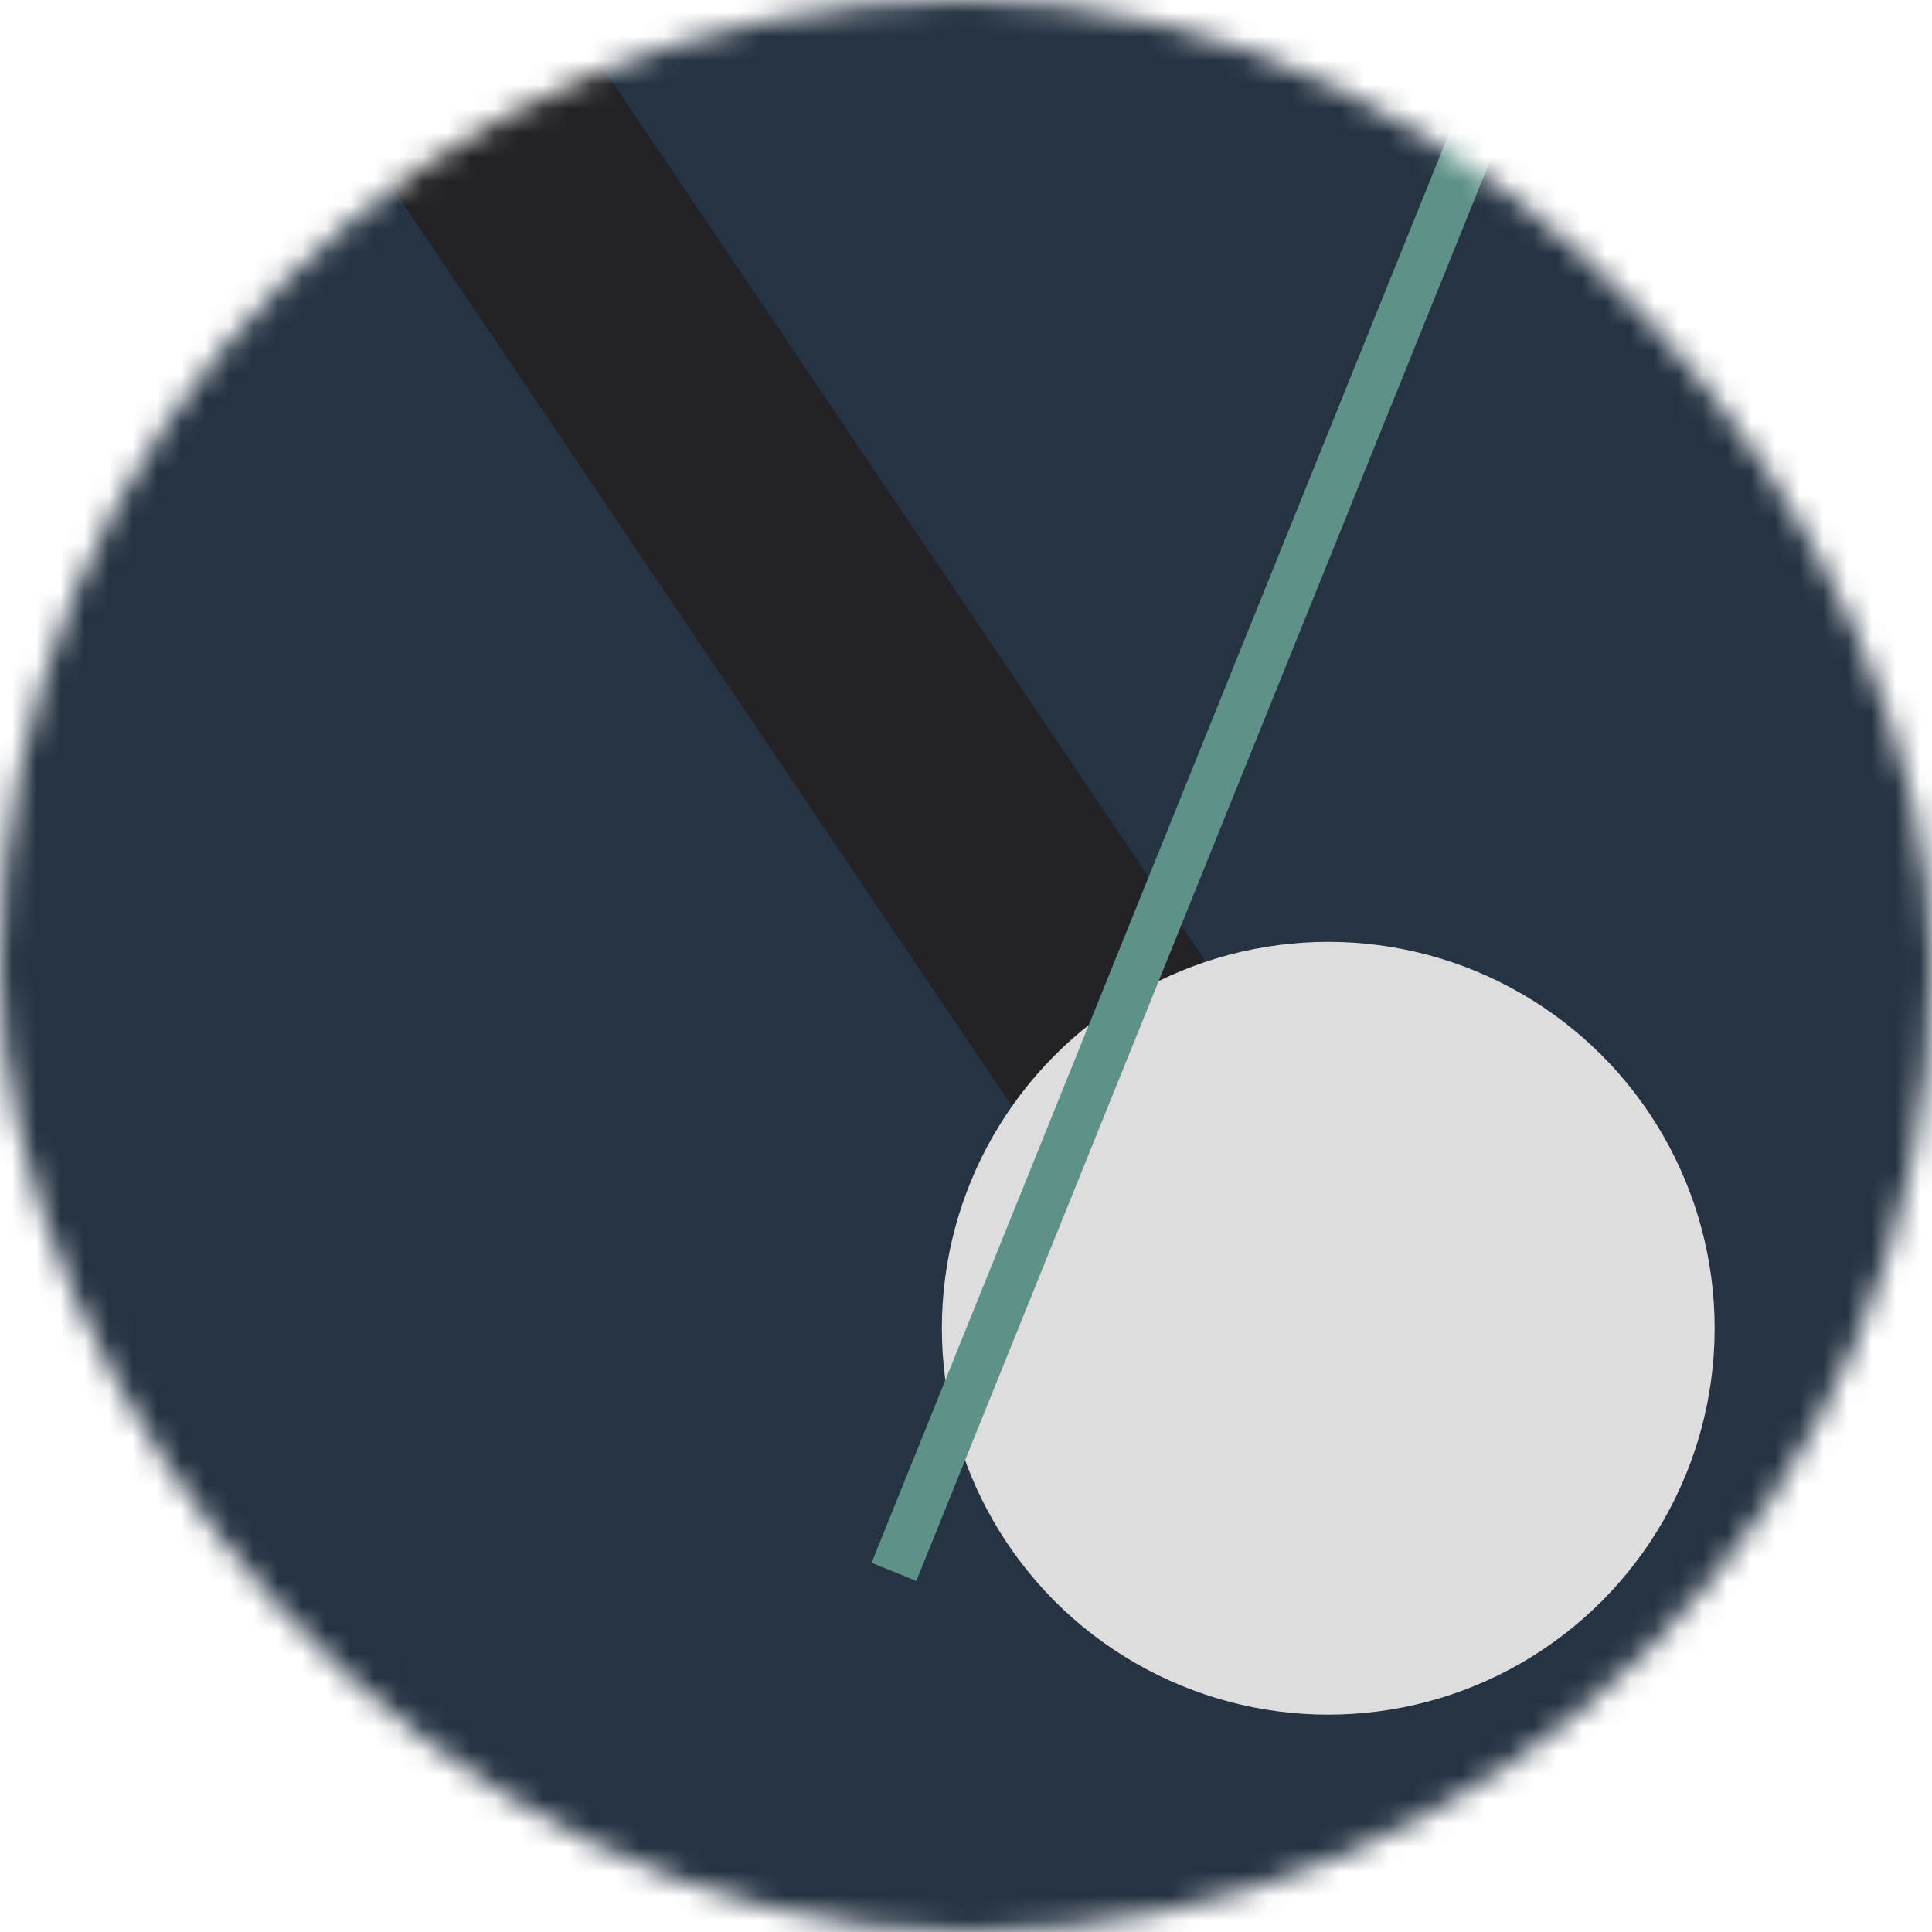 <svg viewBox="0 0 80 80" fill="none" role="img" xmlns="http://www.w3.org/2000/svg" width="120" height="120"><mask id="mask__bauhaus" maskUnits="userSpaceOnUse" x="0" y="0" width="80" height="80"><rect width="80" height="80" rx="160" fill="#FFFFFF"></rect></mask><g mask="url(#mask__bauhaus)"><rect width="80" height="80" fill="#253342"></rect><rect x="10" y="30" width="80" height="10" fill="#232226" transform="translate(6 -6) rotate(236 40 40)"></rect><circle cx="40" cy="40" fill="#DDDDDD" r="16" transform="translate(15 15)"></circle><line x1="0" y1="40" x2="80" y2="40" stroke-width="2" stroke="#5E9188" transform="translate(12 -12) rotate(112 40 40)"></line></g></svg>